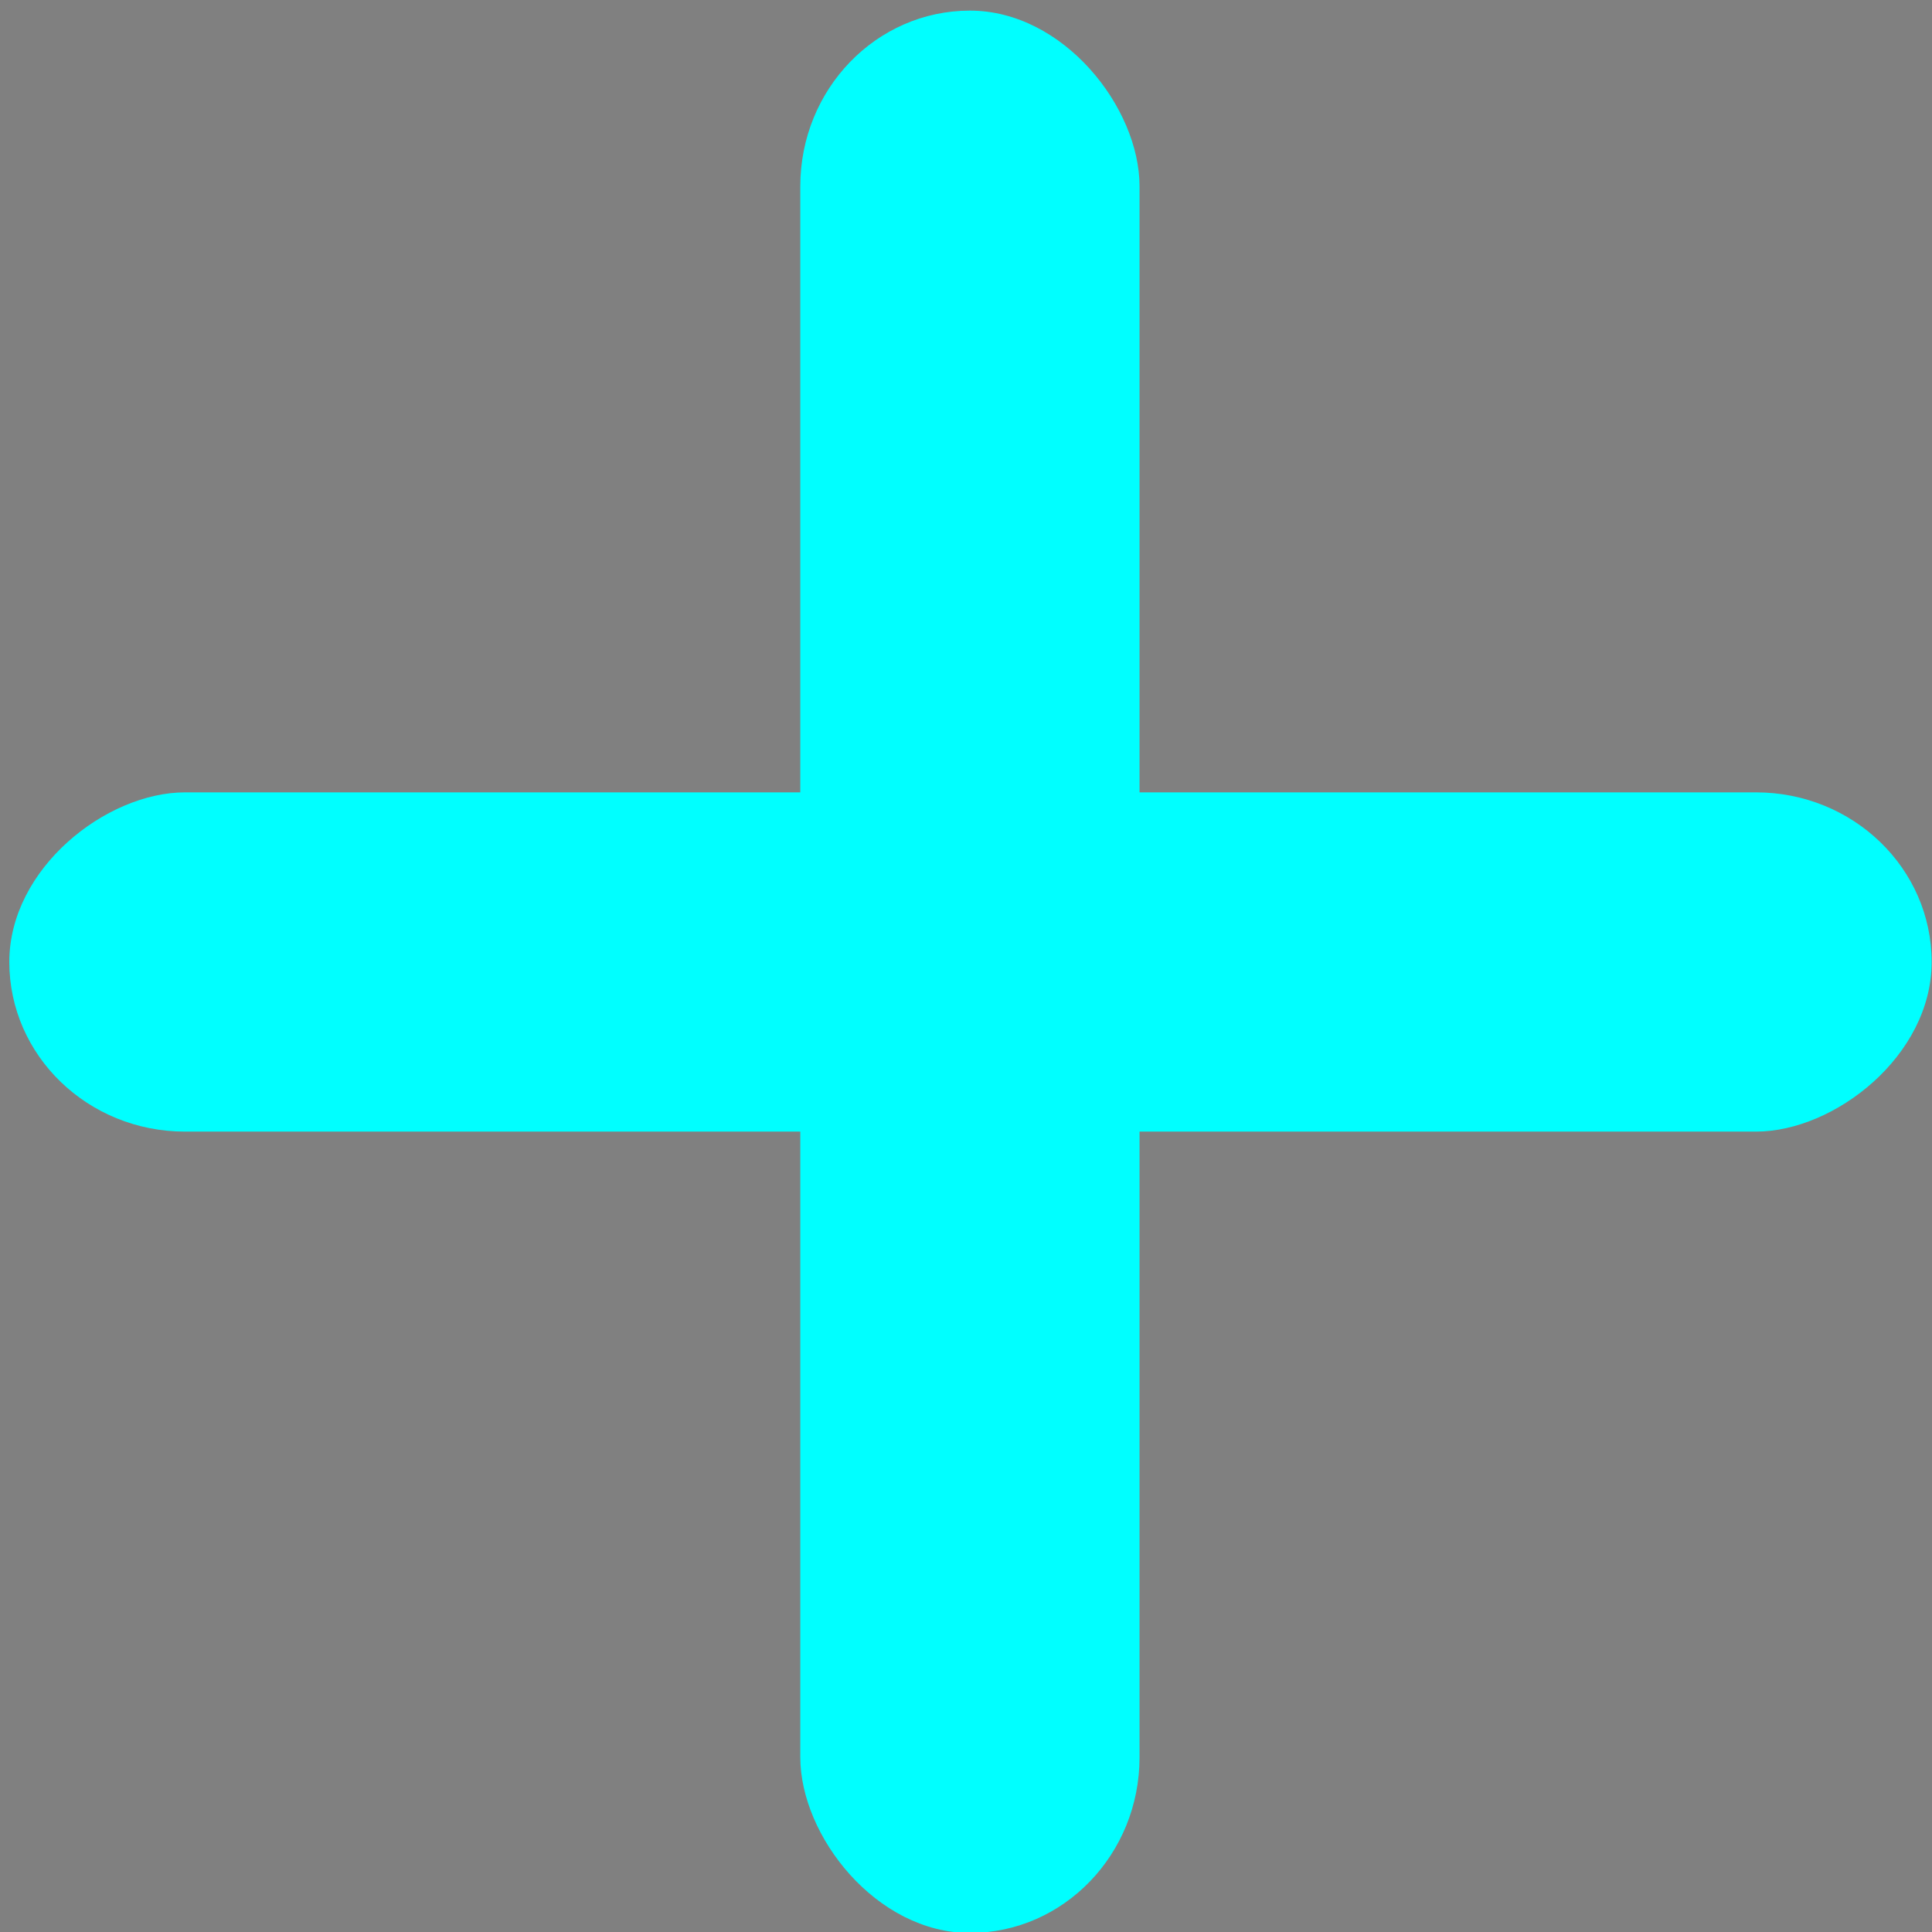 <?xml version="1.0" encoding="UTF-8" standalone="no"?>
<svg
   xmlns:dc="http://purl.org/dc/elements/1.1/"
   xmlns:cc="http://creativecommons.org/ns#"
   xmlns:rdf="http://www.w3.org/1999/02/22-rdf-syntax-ns#"
   xmlns:svg="http://www.w3.org/2000/svg"
   xmlns="http://www.w3.org/2000/svg"
   version="1.1"
   id="svg2"
   viewBox="0 0 200 200"
   height="200"
   width="200">
  <rect x="0" y="0" width="200" height="200" fill="#808080" stroke="none"/>
  <defs
     id="defs4" />
  <g
     transform="translate(0,-852.362)"
     id="layer1">
    <rect
       rx="18.183"
       ry="18.183"
       y="853.461"
       x="82.847"
       height="199"
       width="35.118"
       id="rect4138"
       style="opacity:1;fill:#00ffff;fill-opacity:1;stroke:#000000;stroke-width:1;stroke-opacity:0" />
    <rect
       transform="matrix(0,1,-1,0,0,0)"
       ry="18.183"
       y="-199.964"
       x="934.387"
       height="199"
       width="35.118"
       id="rect4138-3"
       style="opacity:1;fill:#00ffff;fill-opacity:1;stroke:#000000;stroke-width:1;stroke-opacity:0"
       rx="18.183" />
    <circle
       r="81.317"
       cy="223.539"
       cx="105.47"
       id="path4155"
       style="opacity:1;fill:#00ffff;fill-opacity:1;stroke:#000000;stroke-opacity:0" />
    <circle
       r="63.64"
       cy="218.994"
       cx="104.965"
       id="path4157"
       style="opacity:1;fill:#ffffff;fill-opacity:1;stroke:#000000;stroke-width:1;stroke-opacity:0" />
    <circle
       r="28.284"
       cy="205.862"
       cx="136.279"
       id="path4161"
       style="opacity:1;fill:#000000;fill-opacity:1;stroke:#000000;stroke-opacity:0" />
    <ellipse
       ry="8.586"
       rx="4.041"
       cy="202.326"
       cx="125.168"
       id="path4165"
       style="opacity:1;fill:#ffffff;fill-opacity:1;stroke:#000000;stroke-opacity:0" />
    <rect
       transform="matrix(0.707,-0.707,0.707,0.707,0,0)"
       ry="7.071"
       rx="6.061"
       y="300.294"
       x="-96.212"
       height="69.701"
       width="16.162"
       id="rect4167"
       style="opacity:1;fill:#00ffff;fill-opacity:1;stroke:#000000;stroke-width:1;stroke-opacity:0" />
    <circle
       r="105.056"
       cy="170.945"
       cx="512.647"
       id="path4169"
       style="opacity:1;fill:#00ffff;fill-opacity:1;stroke:#000000;stroke-width:1;stroke-opacity:0" />
    <circle
       r="92.429"
       cy="171.45"
       cx="513.132"
       id="path4171"
       style="opacity:1;fill:#ffffff;fill-opacity:1;stroke:#000000;stroke-opacity:0" />
    <rect
       transform="matrix(0.707,-0.707,0.707,0.707,0,0)"
       ry="0"
       rx="0"
       y="368.402"
       x="192.141"
       height="136.371"
       width="52.528"
       id="rect4173"
       style="opacity:1;fill:#00ff00;fill-opacity:1;stroke:#000000;stroke-opacity:0" />
    <path
       id="rect4175"
       d="M 522.496,191.361 498.925,167.79 581.845,21.23 641.782,72.075 Z"
       style="opacity:1;fill:#00ff00;fill-opacity:1;stroke:#000000;stroke-opacity:0" />
    <ellipse
       ry="95.673"
       rx="94.238"
       cy="458.9"
       cx="-535.799"
       id="path4169-7"
       style="opacity:1;fill:#00ffff;fill-opacity:1;stroke:#000000;stroke-width:1;stroke-opacity:0" />
    <rect
       ry="2.02"
       rx="2.02"
       y="355.573"
       x="-584.818"
       height="64.292"
       width="96.5"
       id="rect4199"
       style="opacity:1;fill:#00ff00;fill-opacity:1;stroke:#000000;stroke-width:1;stroke-opacity:0" />
    <rect
       ry="2.02"
       rx="2.02"
       y="481.096"
       x="-636.068"
       height="45.923"
       width="45.234"
       id="rect4201"
       style="opacity:1;fill:#00ff00;fill-opacity:1;stroke:#000000;stroke-width:1;stroke-opacity:0" />
    <rect
       ry="2.02"
       rx="2.02"
       y="481.096"
       x="-559.185"
       height="45.923"
       width="45.234"
       id="rect4201-5"
       style="opacity:1;fill:#00ff00;fill-opacity:1;stroke:#000000;stroke-width:1;stroke-opacity:0" />
    <rect
       ry="2.02"
       rx="2.02"
       y="479.565"
       x="-482.302"
       height="45.923"
       width="45.234"
       id="rect4201-3"
       style="opacity:1;fill:#00ff00;fill-opacity:1;stroke:#000000;stroke-width:1;stroke-opacity:0" />
    <path
       id="path4224"
       d="m -547.732,419.65 0,32.511 -64.504,0 0,28.781"
       style="fill:none;fill-rule:evenodd;stroke:#005f00;stroke-width:1px;stroke-linecap:butt;stroke-linejoin:miter;stroke-opacity:1" />
    <path
       id="path4226"
       d="m -536.537,419.92 0,61.292"
       style="fill:none;fill-rule:evenodd;stroke:#005f00;stroke-width:1px;stroke-linecap:butt;stroke-linejoin:miter;stroke-opacity:1" />
    <path
       id="path4228"
       d="m -524.415,419.706 0,33.255 66.63,0 0,26.819"
       style="fill:none;fill-rule:evenodd;stroke:#005f00;stroke-width:1px;stroke-linecap:butt;stroke-linejoin:miter;stroke-opacity:1" />
  </g>
</svg>
